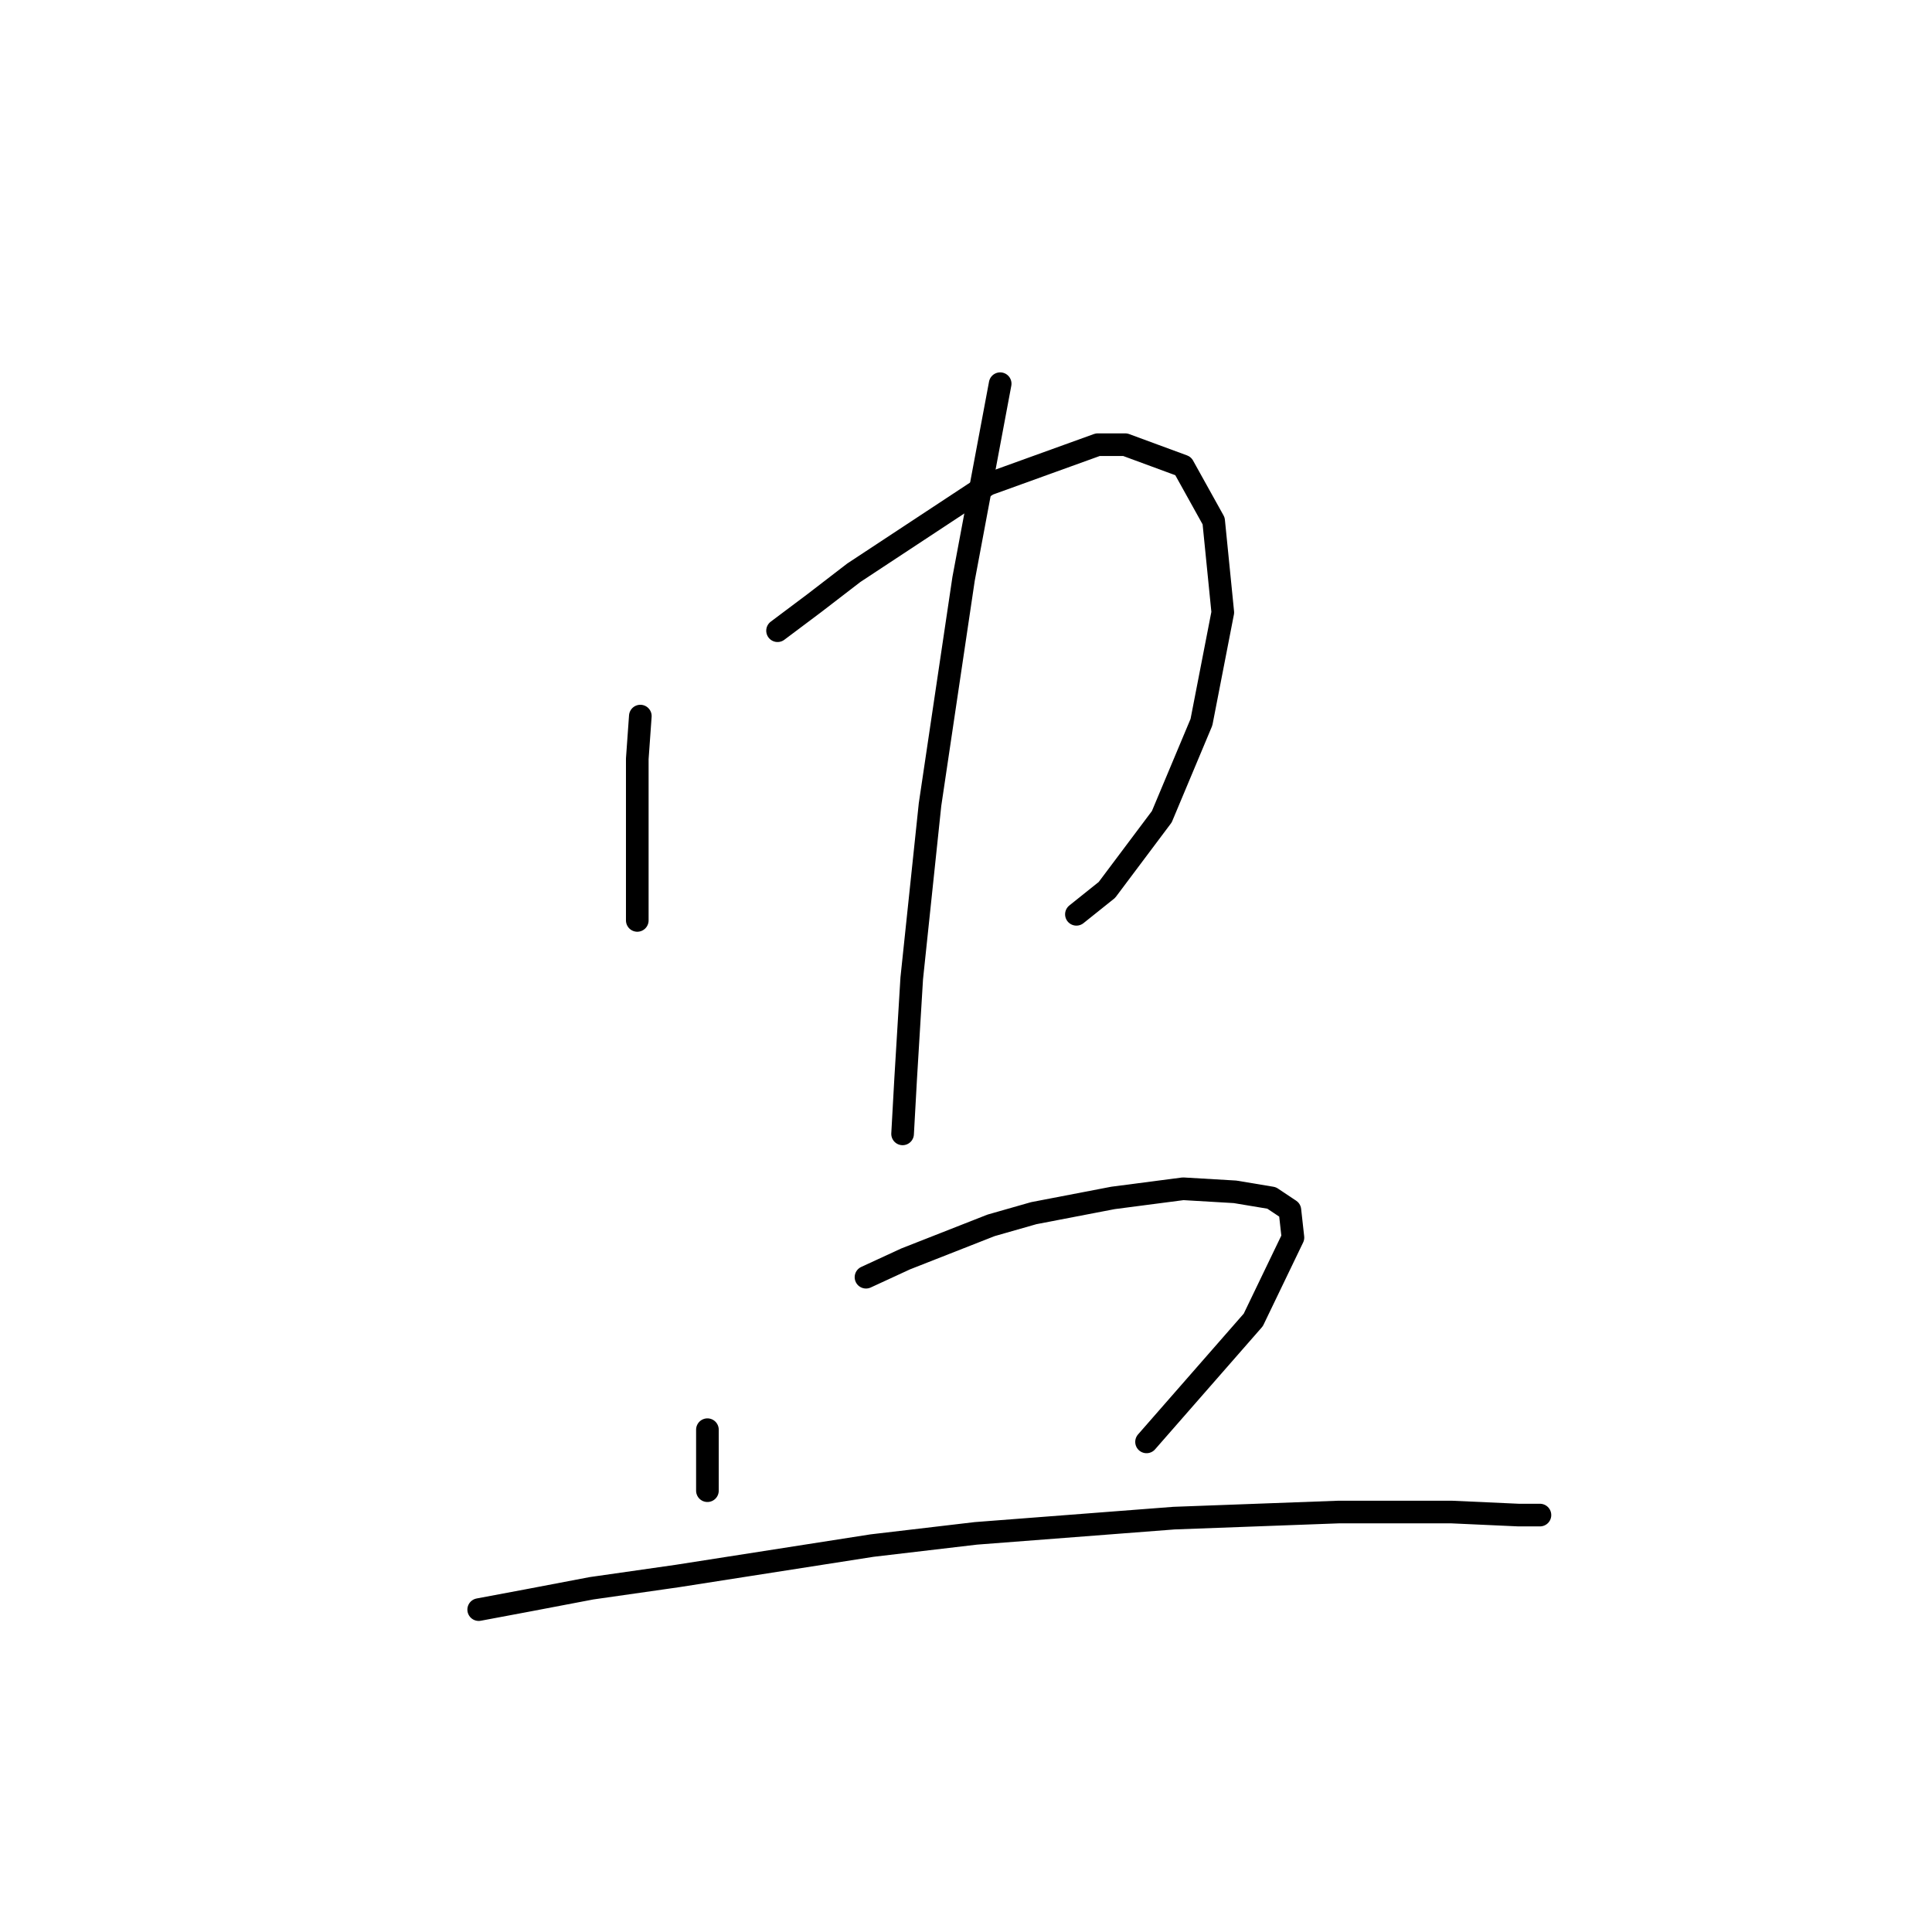 <?xml version="1.0" standalone="no"?>
    <svg width="256" height="256" xmlns="http://www.w3.org/2000/svg" version="1.1">
    <polyline stroke="black" stroke-width="3" stroke-linecap="round" fill="transparent" stroke-linejoin="round" points="84.847 94.886 84.443 100.543 84.443 105.796 84.443 110.645 84.443 117.919 84.443 120.343 84.443 121.96 84.443 121.96 " />
        <polyline stroke="black" stroke-width="3" stroke-linecap="round" fill="transparent" stroke-linejoin="round" points="103.03 83.572 107.879 79.935 113.132 75.894 130.912 64.176 145.459 58.923 149.096 58.923 156.773 61.751 160.814 69.025 162.026 81.147 159.198 95.694 153.945 108.221 146.671 117.919 142.63 121.151 142.63 121.151 " />
        <polyline stroke="black" stroke-width="3" stroke-linecap="round" fill="transparent" stroke-linejoin="round" points="132.528 50.841 127.679 76.702 123.234 106.604 120.81 129.637 120.002 142.972 119.598 150.245 119.598 150.245 " />
        <polyline stroke="black" stroke-width="3" stroke-linecap="round" fill="transparent" stroke-linejoin="round" points="93.737 189.441 93.737 191.866 93.737 195.907 93.737 197.119 93.737 197.523 93.737 197.523 " />
        <polyline stroke="black" stroke-width="3" stroke-linecap="round" fill="transparent" stroke-linejoin="round" points="114.749 169.237 120.002 166.813 131.316 162.368 136.973 160.752 147.479 158.731 156.773 157.519 163.643 157.923 168.492 158.731 170.916 160.347 171.32 163.984 166.067 174.894 151.924 191.058 151.924 191.058 " />
        <polyline stroke="black" stroke-width="3" stroke-linecap="round" fill="transparent" stroke-linejoin="round" points="63.43 213.282 69.896 212.07 78.381 210.454 89.696 208.837 115.557 204.797 129.296 203.18 155.561 201.16 177.382 200.352 192.333 200.352 201.222 200.756 204.051 200.756 204.051 200.756 " />
        </svg>